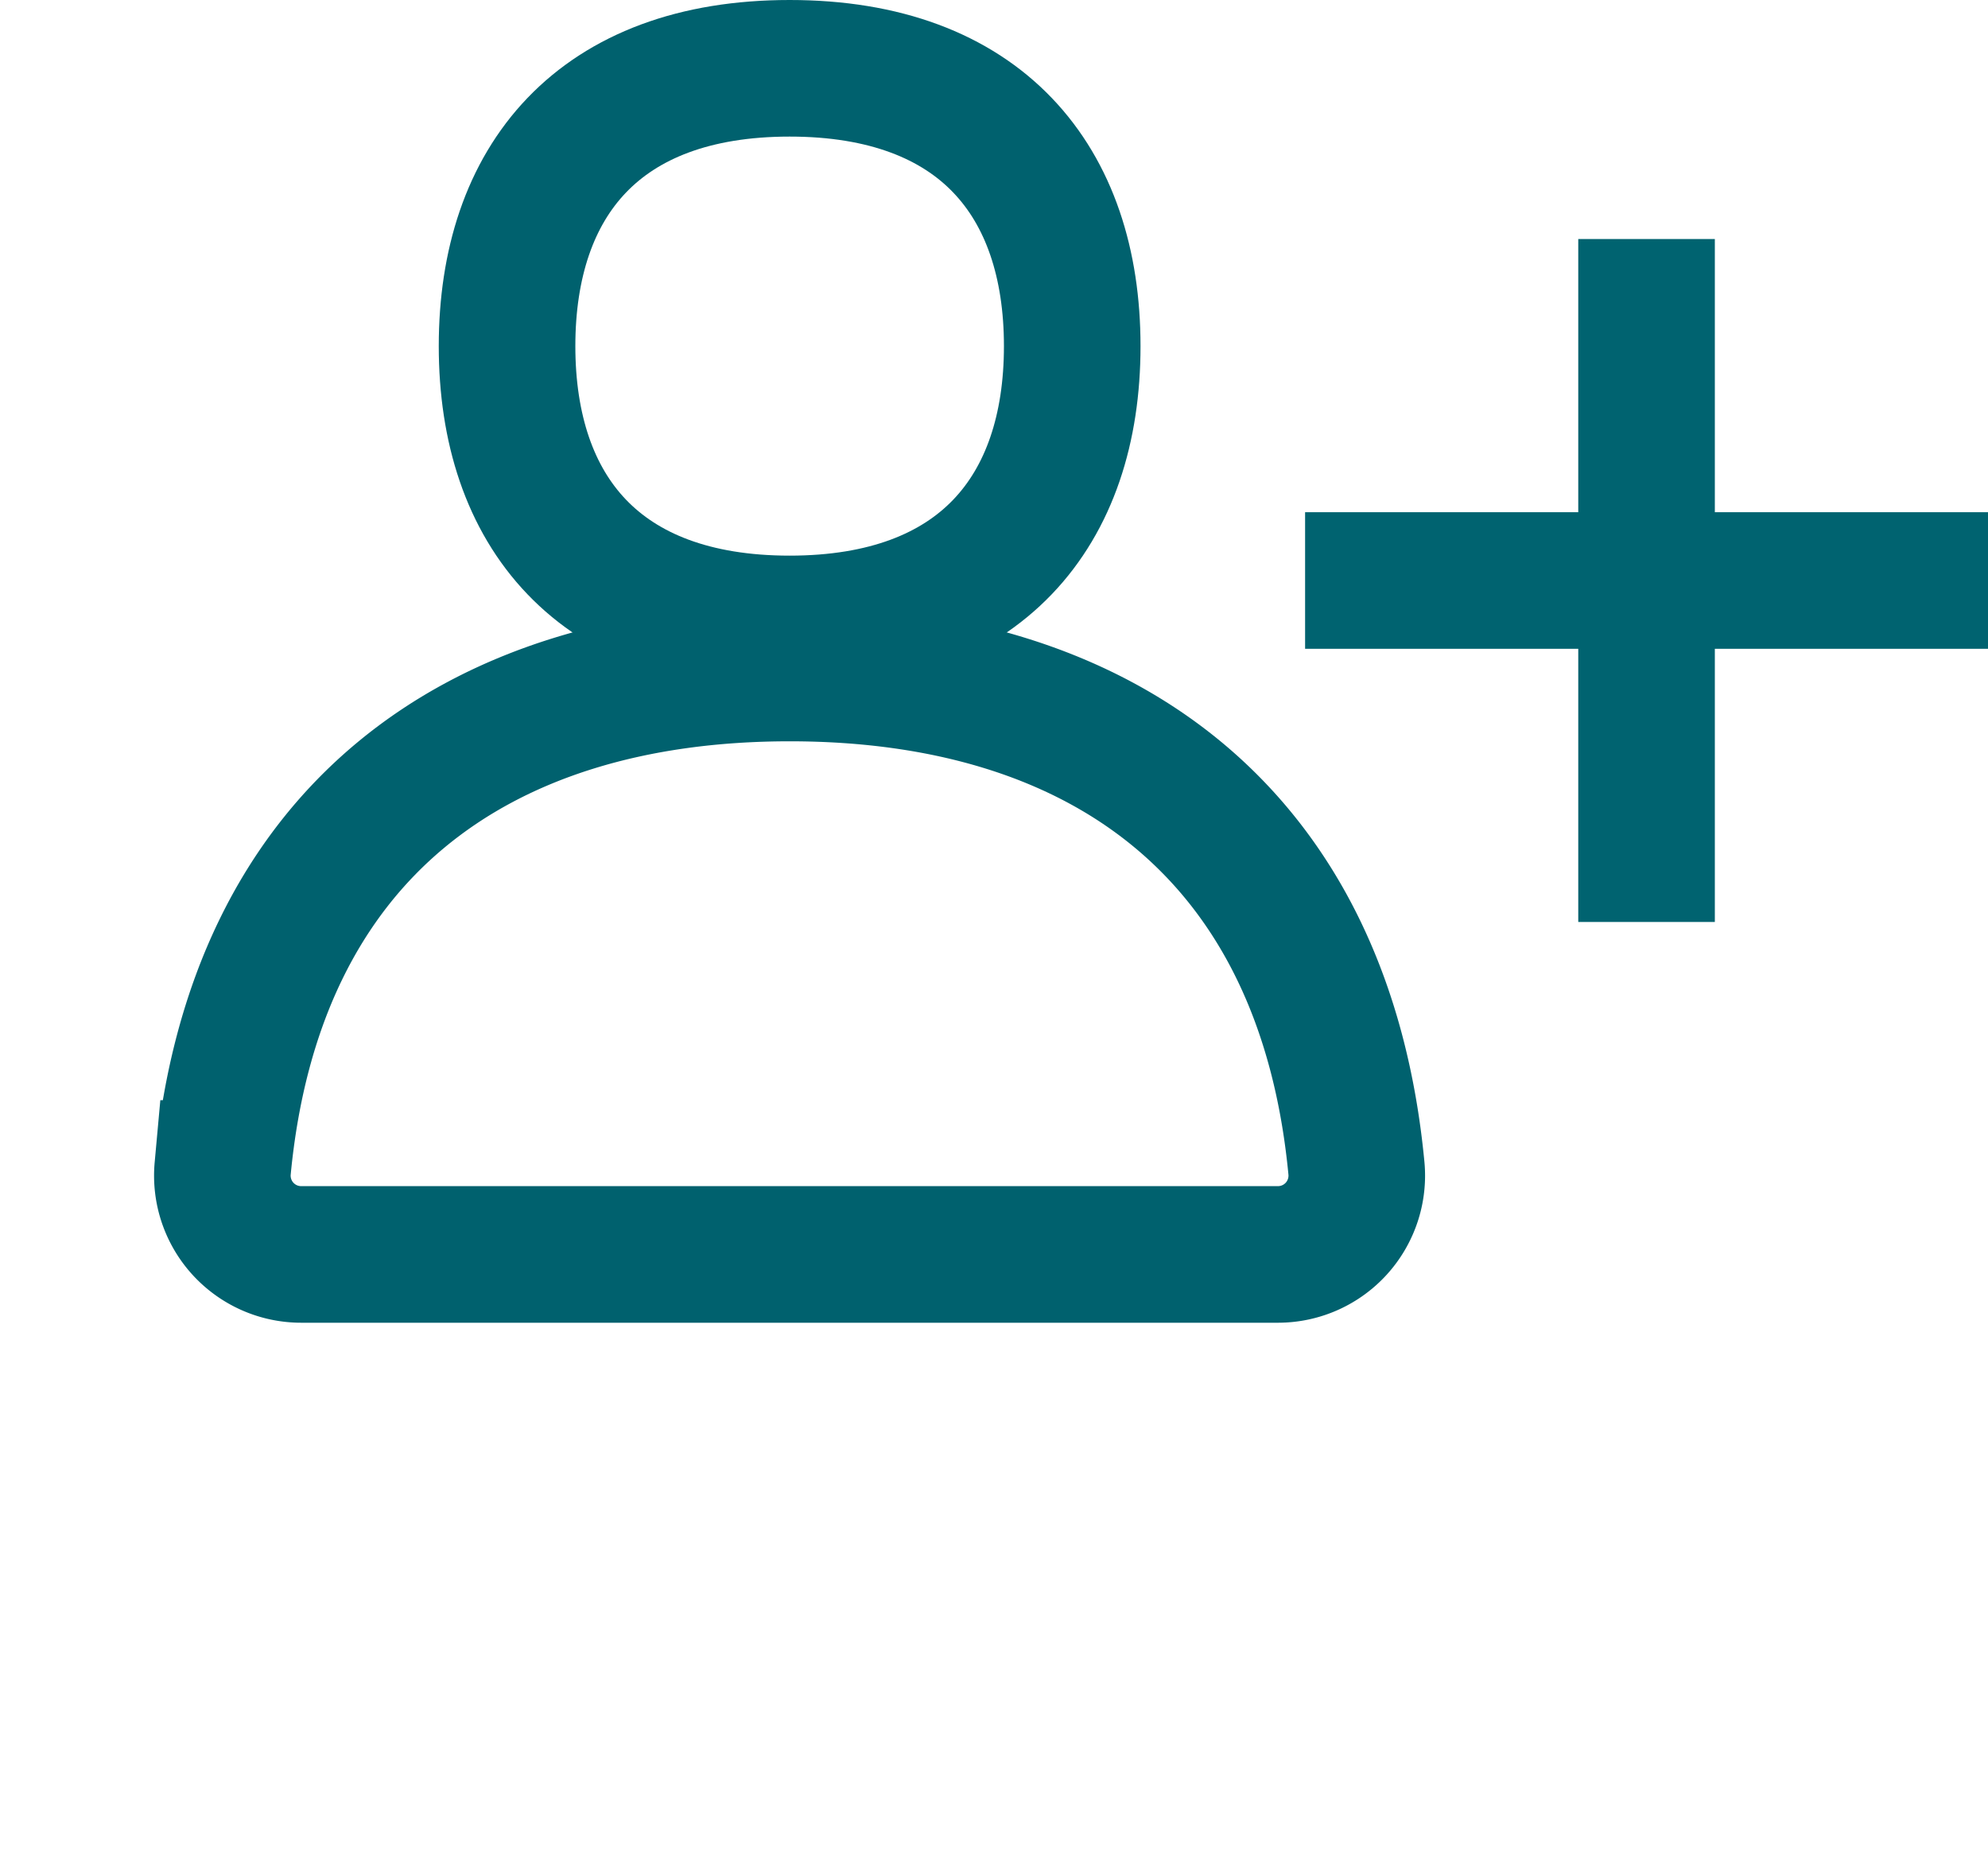 <svg xmlns="http://www.w3.org/2000/svg" width="29.111" height="27.414" viewBox="0 0 29.111 27.414">
  <g id="Group_1179" data-name="Group 1179" transform="translate(-83.889 -420)">
    <g id="Group_525" data-name="Group 525" transform="translate(51.789 283.933)">
      <g id="Group_89" data-name="Group 89" transform="translate(33.617 137.067)">
        <g id="Group_78" data-name="Group 78" transform="translate(5.908)">
          <path id="Path_48" data-name="Path 48" d="M279.966,384.192c0-2.419,1.342-4.068,4.138-4.068s4.138,1.65,4.138,4.068-1.342,4.068-4.138,4.068S279.966,386.611,279.966,384.192Z" transform="translate(-279.966 -380.124)" fill="none" stroke="#00616e" stroke-width="2"/>
        </g>
        <path id="Path_51" data-name="Path 51" d="M10.455.338.338,10.455a1.154,1.154,0,0,0,.079,1.7c3.793,3.134,7.754,2.508,11-.739s3.873-7.208.74-11A1.154,1.154,0,0,0,10.455.338Z" transform="translate(10.046 25) rotate(-135)" fill="none" stroke="#00616e" stroke-width="2"/>
      </g>
    </g>
    <g id="Group_526" data-name="Group 526" transform="translate(3 2)">
      <line id="Line_42" data-name="Line 42" y2="10" transform="translate(105 421.5)" fill="none" stroke="#006370" stroke-width="2"/>
      <line id="Line_43" data-name="Line 43" x1="10" transform="translate(100 426.5)" fill="none" stroke="#006370" stroke-width="2"/>
    </g>
  </g>
</svg>
